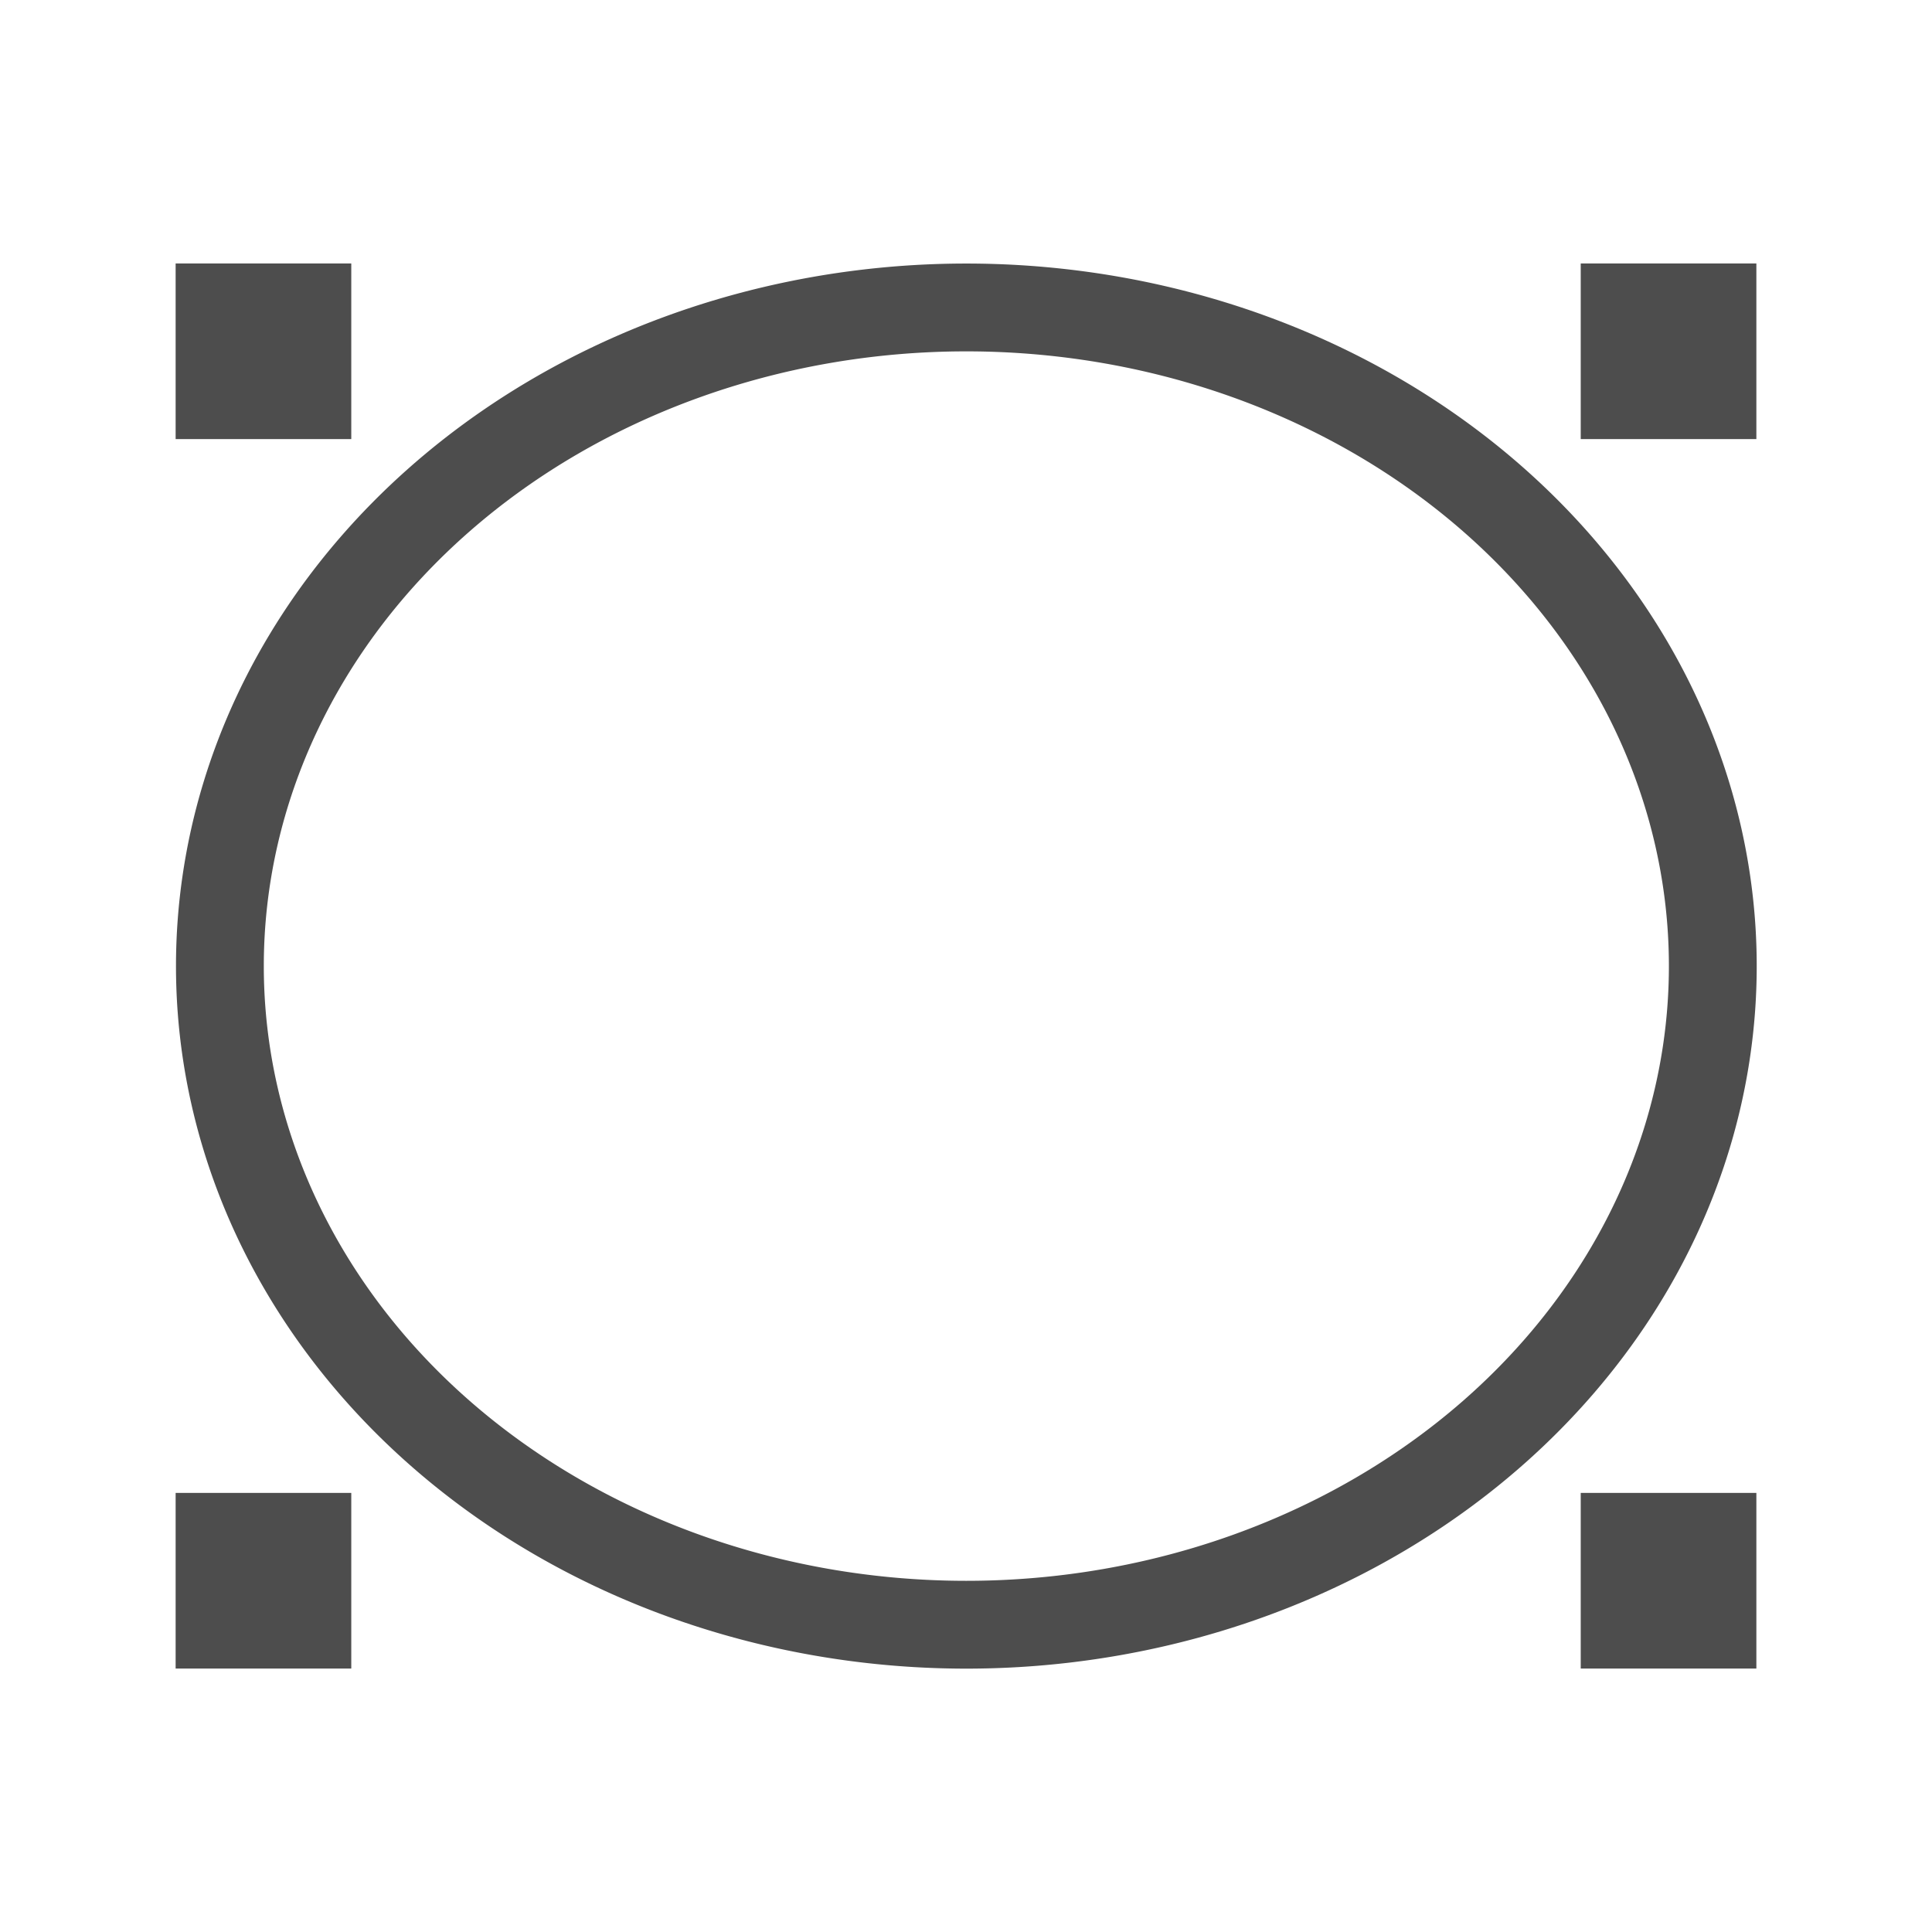 <svg xmlns="http://www.w3.org/2000/svg" viewBox="0 0 22 22"><g transform="translate(-421.71-525.79)" fill="#4d4d4d"><path d="m423.71 528.79h2v2h-2z"/><path d="m439.71 528.79h2v2h-2z"/><path d="m439.71 542.79h2v2h-2z"/><path d="m423.71 542.79h2v2h-2z"/><path d="m432.714 528.791a9 8 0 0 0 -9 8 9 8 0 0 0 9 8 9 8 0 0 0 9 -8 9 8 0 0 0 -9 -8m0 1a8 7 0 0 1 8 7 8 7 0 0 1 -8 7 8 7 0 0 1 -8 -7 8 7 0 0 1 8 -7"/></g></svg>